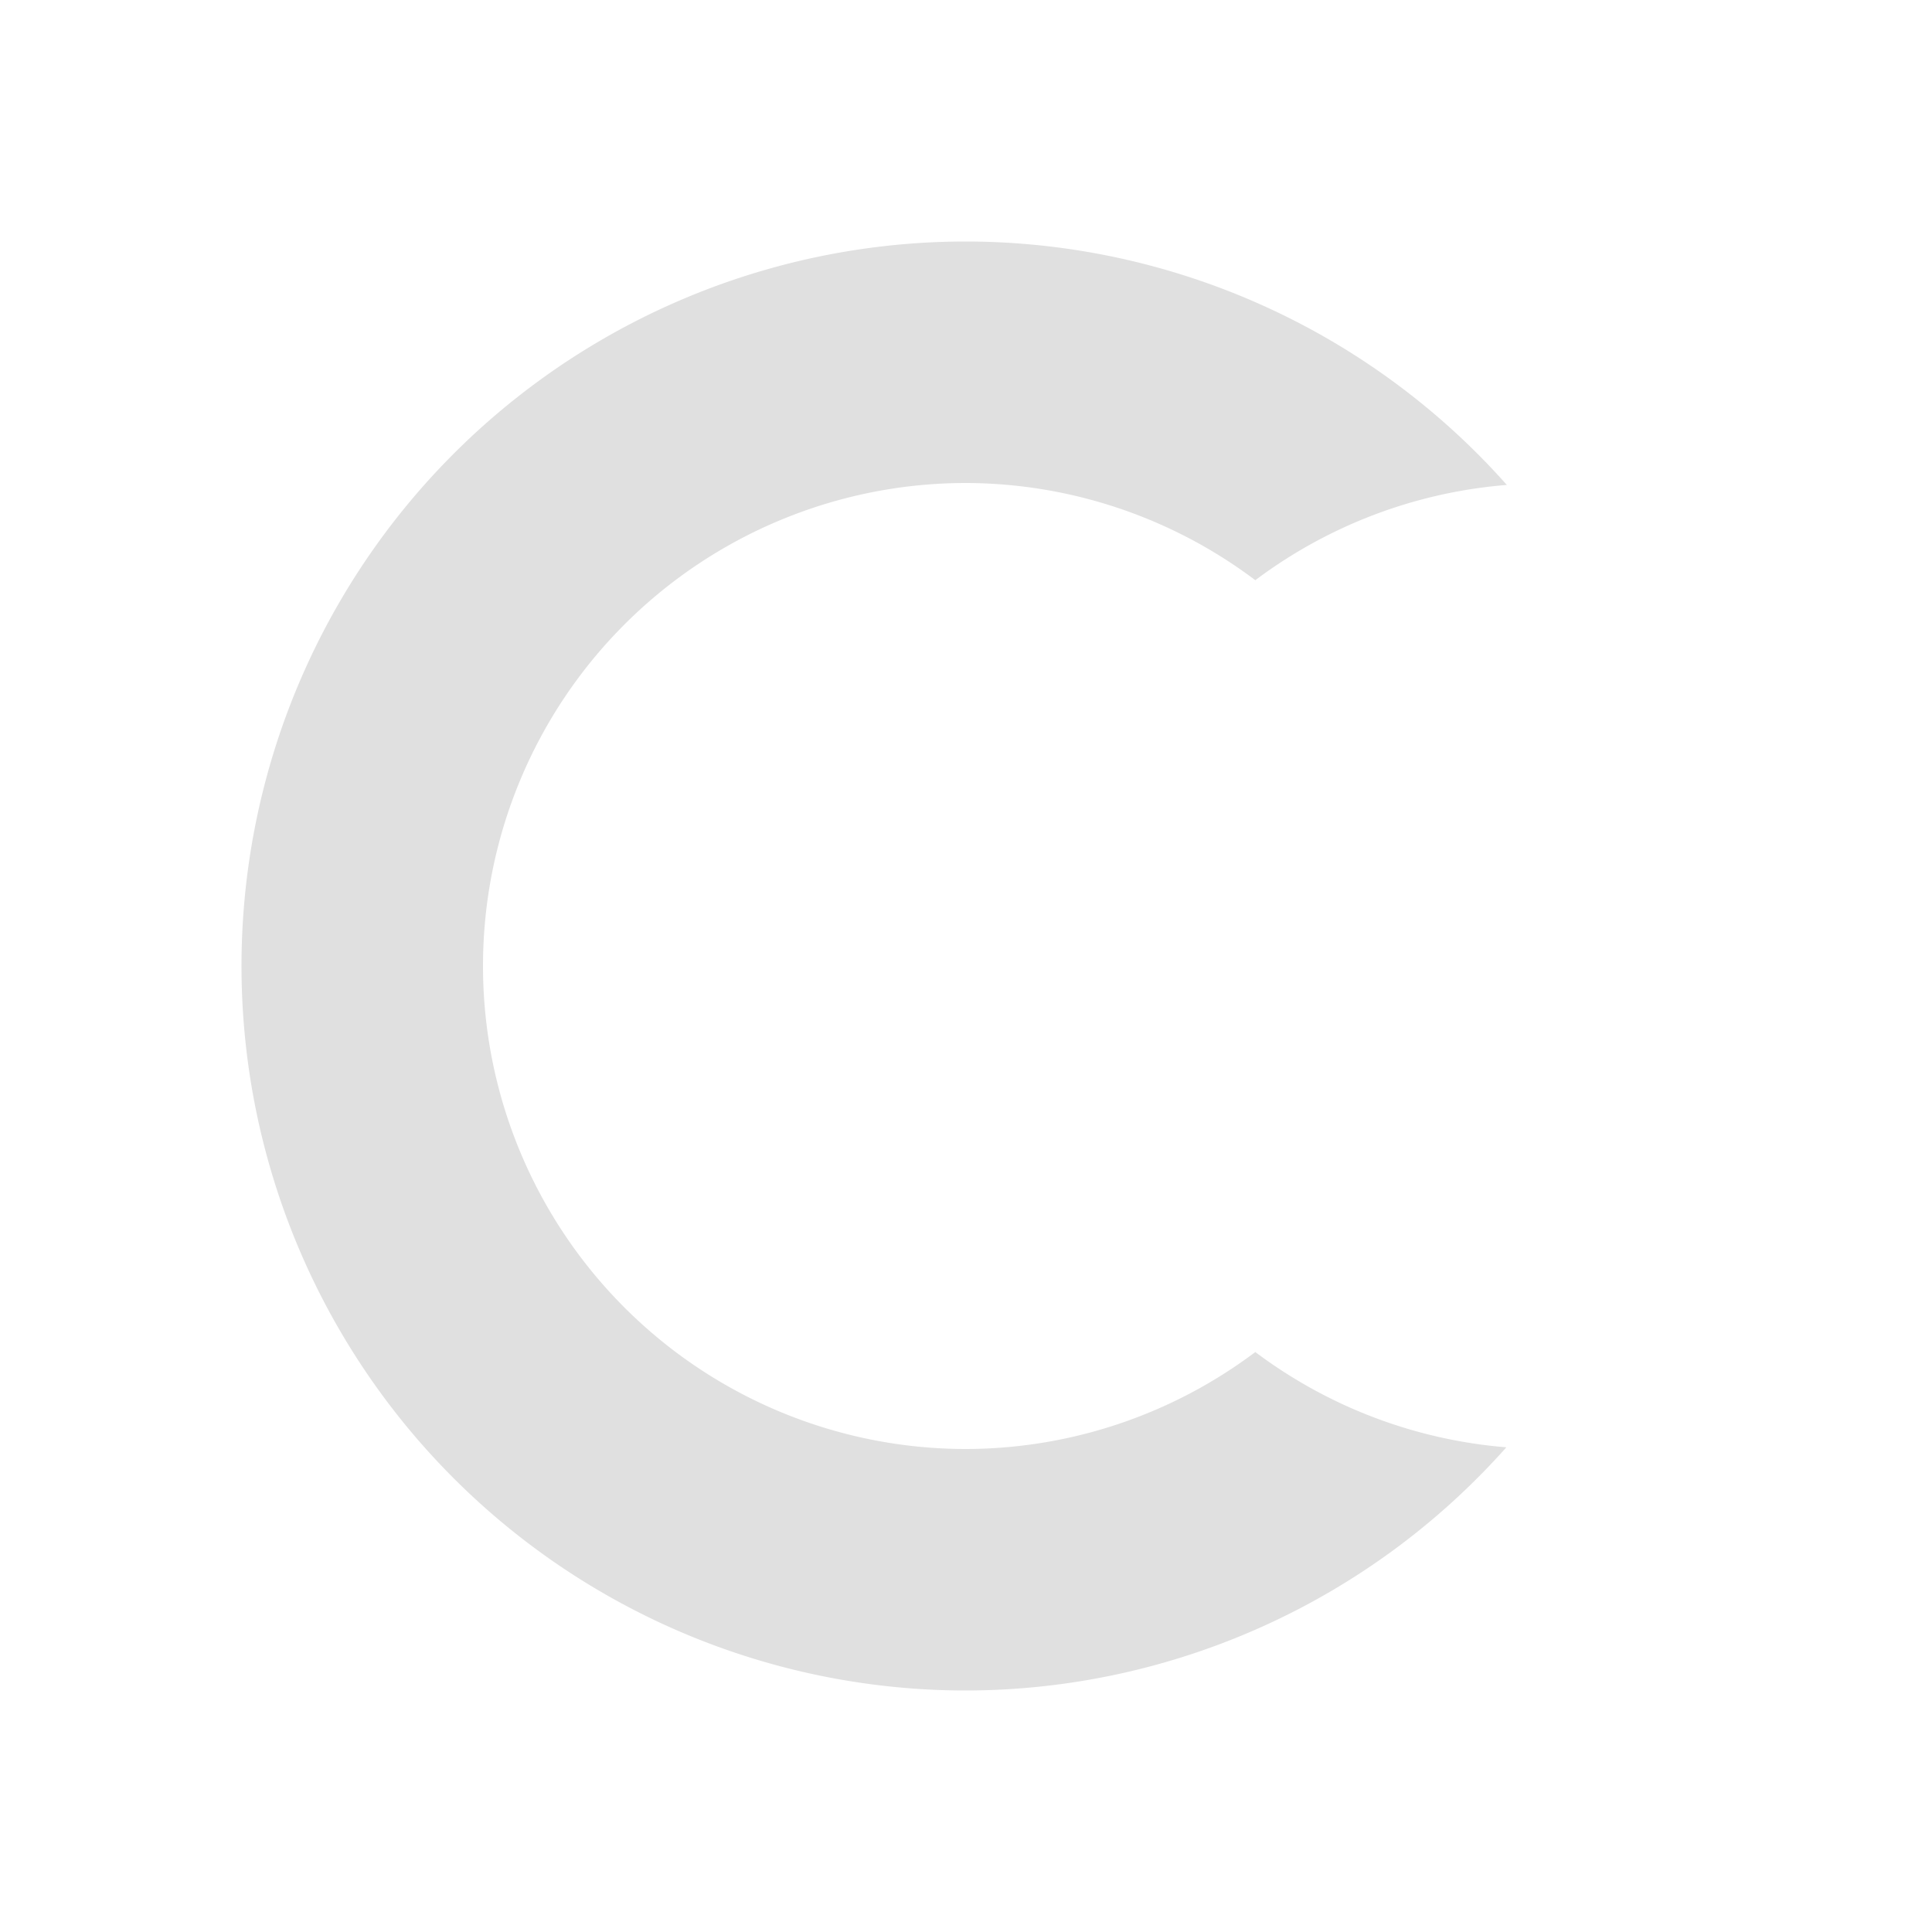 <?xml version="1.0" encoding="UTF-8" standalone="no"?>
<svg
   xmlns:dc="http://purl.org/dc/elements/1.1/"
   xmlns:cc="http://creativecommons.org/ns#"
   xmlns:rdf="http://www.w3.org/1999/02/22-rdf-syntax-ns#"
   xmlns:svg="http://www.w3.org/2000/svg"
   xmlns="http://www.w3.org/2000/svg"
   xmlns:sodipodi="http://sodipodi.sourceforge.net/DTD/sodipodi-0.dtd"
   xmlns:inkscape="http://www.inkscape.org/namespaces/inkscape"
   width="16"
   height="16"
   version="1.1"
   viewBox="0 0 16 16"
   id="svg6"
   sodipodi:docname="Component.svg"
   inkscape:export-filename="/repos/superstarfighter/godot/addons/ECM/icons/Component.png"
   inkscape:export-xdpi="96"
   inkscape:export-ydpi="96"
   inkscape:version="0.92.3 (unknown)">
  <defs
     id="defs10" />
  <sodipodi:namedview
     pagecolor="#ffffff"
     bordercolor="#666666"
     borderopacity="1"
     objecttolerance="10"
     gridtolerance="10"
     guidetolerance="10"
     inkscape:pageopacity="0"
     inkscape:pageshadow="2"
     inkscape:window-width="1853"
     inkscape:window-height="1025"
     id="namedview8"
     showgrid="false"
     inkscape:zoom="20.85965"
     inkscape:cx="5.3540818"
     inkscape:cy="10.550214"
     inkscape:window-x="67"
     inkscape:window-y="27"
     inkscape:window-maximized="1"
     inkscape:current-layer="svg6" />
  <rect
     style="opacity:1;fill:#e0e0e0;fill-opacity:1;stroke:none;stroke-width:3.78;stroke-linejoin:miter;stroke-miterlimit:4;stroke-dasharray:none;stroke-opacity:1"
     id="rect836"
     width="3.26"
     height="3.26"
     x="-2.972"
     y="-13.818" />
  <rect
     y="-13.818"
     x="0.288"
     height="3.26"
     width="3.26"
     id="rect838"
     style="opacity:1;fill:#a5b7f3;fill-opacity:1;stroke:none;stroke-width:3.78;stroke-linejoin:miter;stroke-miterlimit:4;stroke-dasharray:none;stroke-opacity:1" />
  <rect
     style="opacity:1;fill:#fc9c9c;fill-opacity:1;stroke:none;stroke-width:3.78;stroke-linejoin:miter;stroke-miterlimit:4;stroke-dasharray:none;stroke-opacity:1"
     id="rect840"
     width="3.26"
     height="3.26"
     x="3.548"
     y="-13.818" />
  <rect
     y="-13.818"
     x="6.807"
     height="3.26"
     width="3.26"
     id="rect842"
     style="opacity:1;fill:#a5efac;fill-opacity:1;stroke:none;stroke-width:3.78;stroke-linejoin:miter;stroke-miterlimit:4;stroke-dasharray:none;stroke-opacity:1" />
  <path
     style="fill:#e0e0e0"
     d="M 8 2 A 6 6 0 0 0 2 8 A 6 6 0 0 0 8 14 A 6 6 0 0 0 12.475 11.986 A 4 4 0 0 1 10.396 11.197 A 4 4 0 0 1 8 12 A 4 4 0 0 1 4 8 A 4 4 0 0 1 8 4 A 4 4 0 0 1 10.396 4.805 A 4 4 0 0 1 12.479 4.016 A 6 6 0 0 0 8 2 z "
     id="path2-3" />
</svg>
